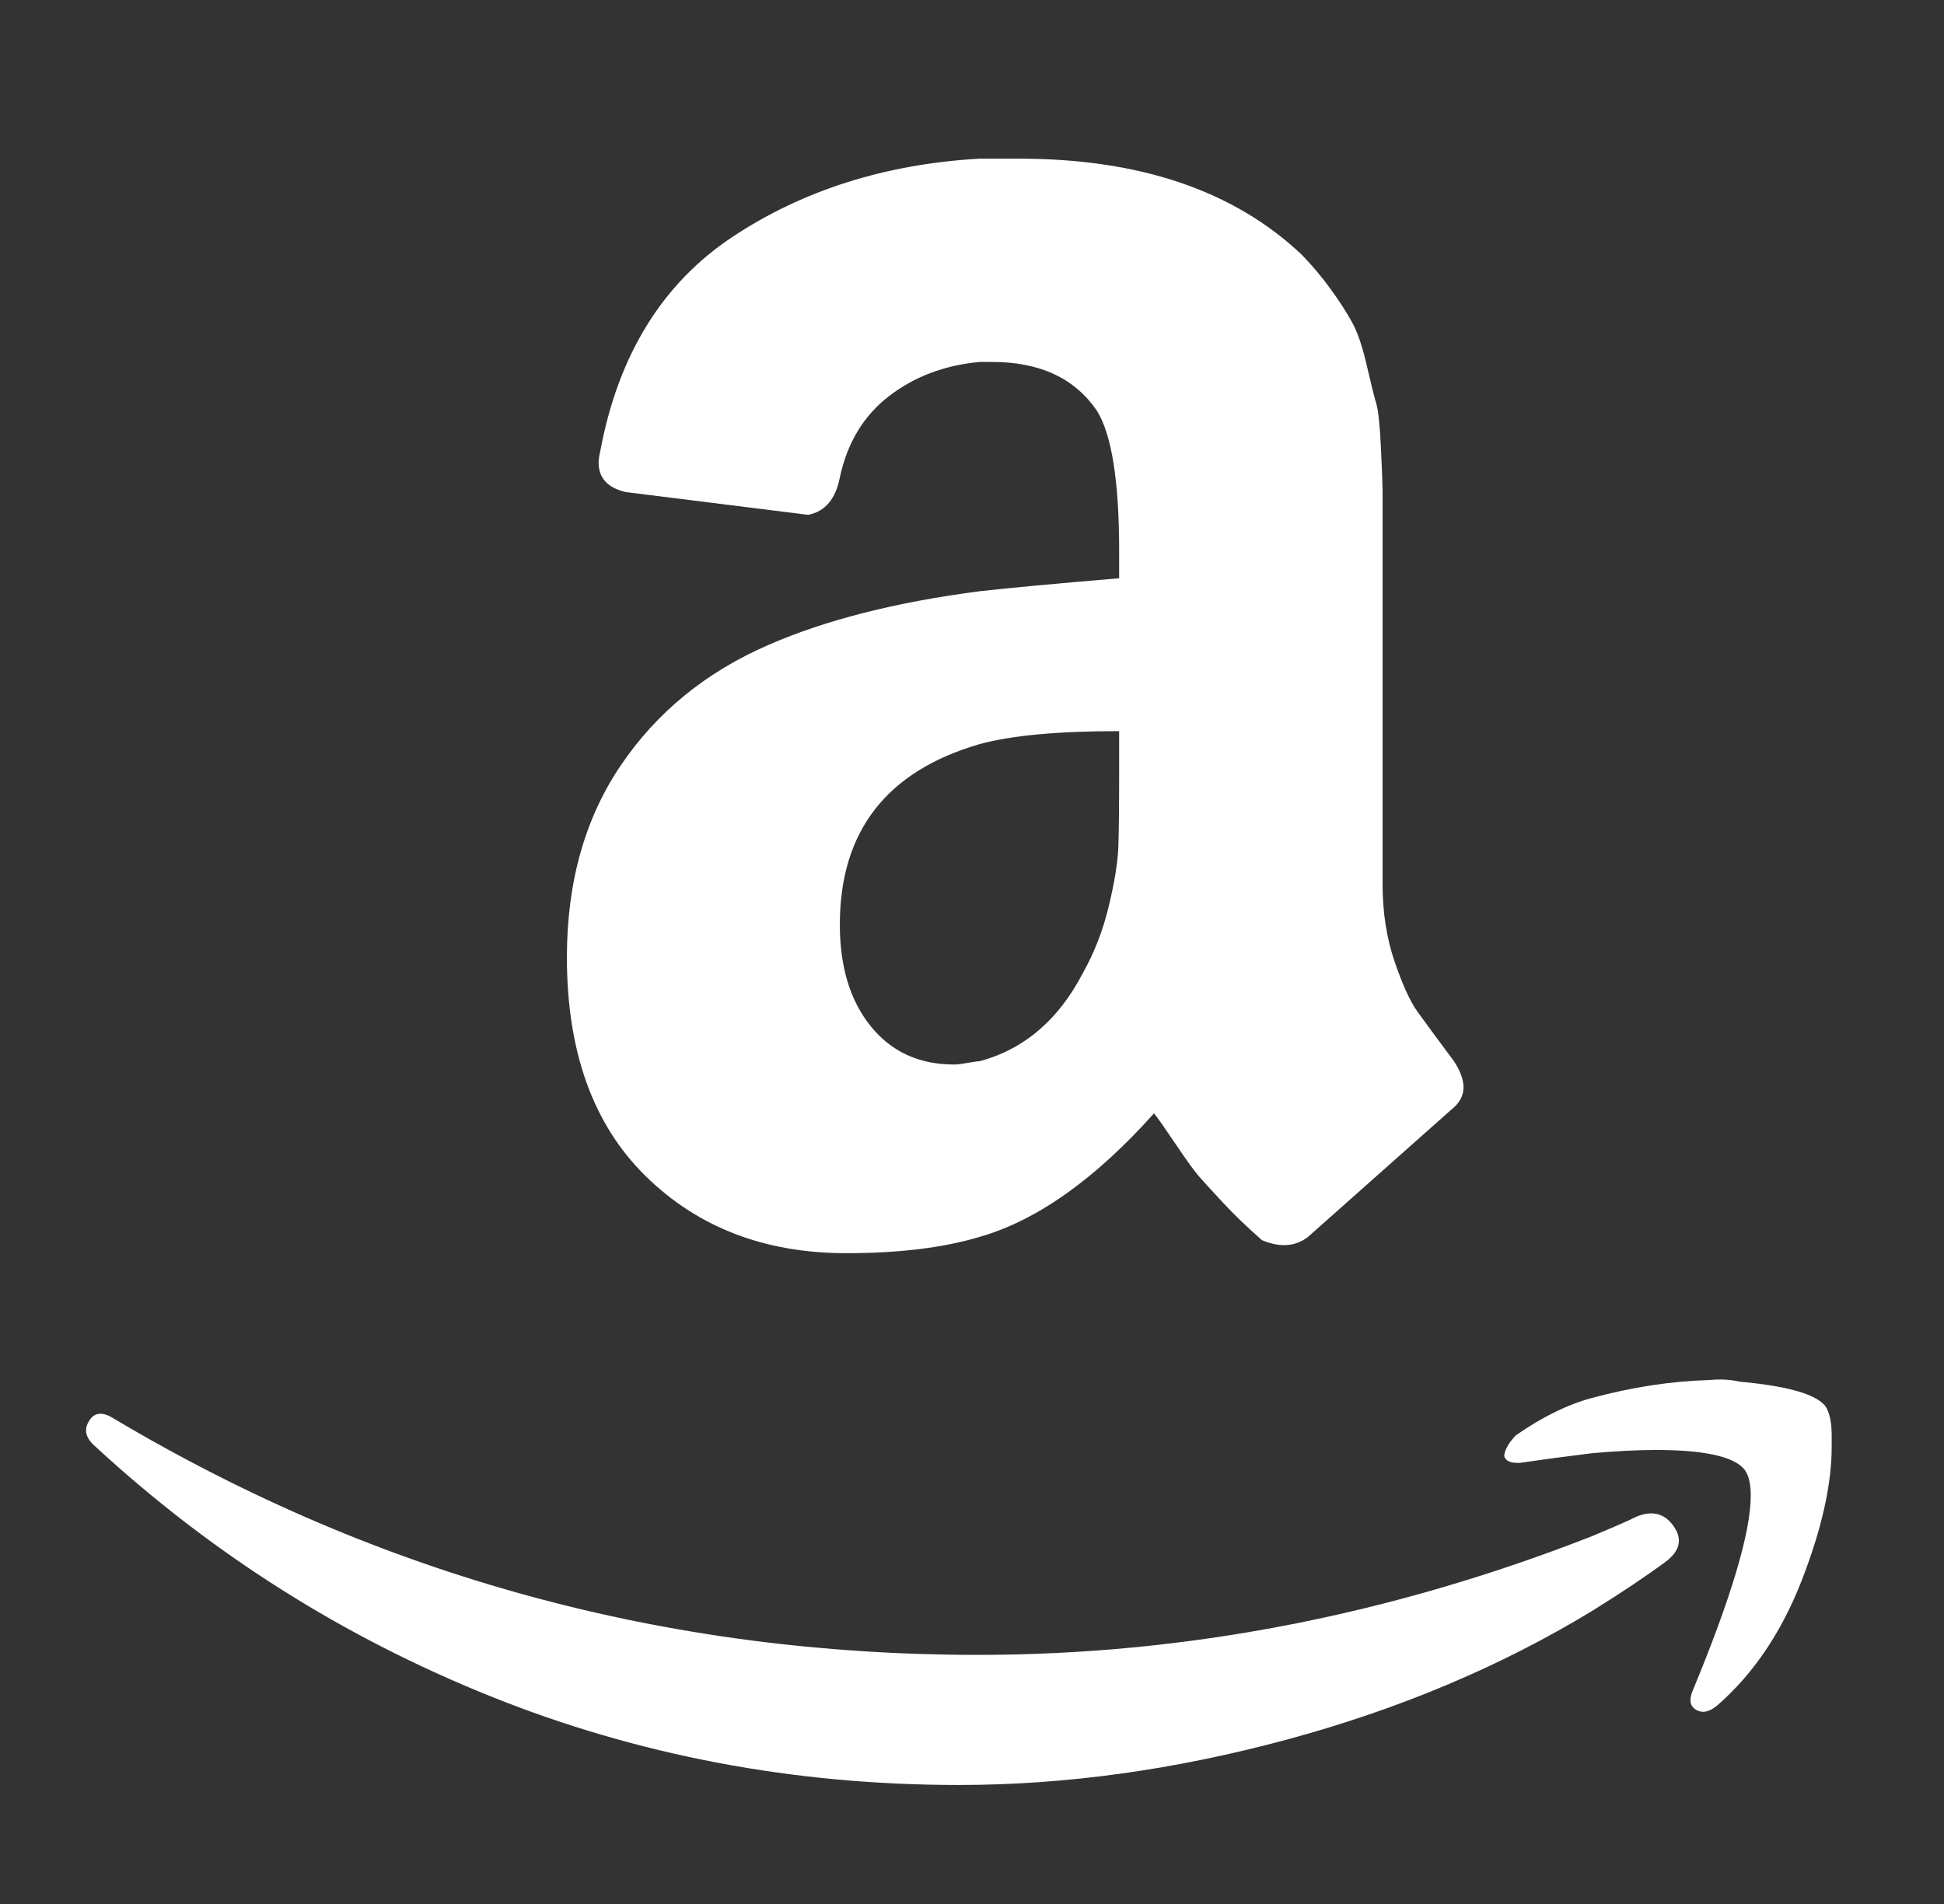 <svg width="49" height="48" viewBox="0 0 49 48" fill="none" xmlns="http://www.w3.org/2000/svg">
<rect x="0" y="0" width="49" height="48" fill="#333333" stroke="none"/>
<path d="M2.249 35.816C2.382 35.597 2.596 35.584 2.889 35.775C9.556 39.738 16.809 41.72 24.649 41.72C29.876 41.72 35.036 40.722 40.129 38.727C40.262 38.672 40.456 38.59 40.709 38.481C40.962 38.372 41.142 38.29 41.249 38.235C41.649 38.071 41.962 38.153 42.189 38.481C42.416 38.809 42.342 39.11 41.969 39.383C41.489 39.738 40.876 40.148 40.129 40.613C37.836 42.007 35.276 43.087 32.449 43.852C29.622 44.617 26.862 45 24.169 45C20.009 45 16.076 44.255 12.369 42.766C8.662 41.276 5.342 39.178 2.409 36.472C2.249 36.335 2.169 36.199 2.169 36.062C2.169 35.98 2.196 35.898 2.249 35.816ZM14.289 24.131C14.289 22.245 14.742 20.632 15.649 19.293C16.556 17.954 17.796 16.942 19.369 16.259C20.809 15.63 22.582 15.179 24.689 14.906C25.409 14.824 26.582 14.715 28.209 14.578V13.881C28.209 12.132 28.022 10.956 27.649 10.355C27.089 9.535 26.209 9.125 25.009 9.125H24.689C23.809 9.207 23.049 9.494 22.409 9.986C21.769 10.478 21.356 11.161 21.169 12.036C21.062 12.583 20.796 12.897 20.369 12.979L15.769 12.405C15.316 12.296 15.089 12.05 15.089 11.667C15.089 11.585 15.102 11.489 15.129 11.38C15.582 8.947 16.696 7.143 18.469 5.968C20.242 4.793 22.316 4.137 24.689 4H25.689C28.729 4 31.102 4.806 32.809 6.419C33.077 6.694 33.324 6.988 33.549 7.301C33.776 7.615 33.956 7.895 34.089 8.141C34.222 8.387 34.342 8.742 34.449 9.207C34.556 9.672 34.636 9.993 34.689 10.171C34.742 10.348 34.782 10.731 34.809 11.319C34.836 11.906 34.849 12.255 34.849 12.364V22.286C34.849 22.997 34.949 23.646 35.149 24.233C35.349 24.821 35.542 25.245 35.729 25.505C35.916 25.764 36.222 26.181 36.649 26.755C36.809 27.001 36.889 27.22 36.889 27.411C36.889 27.63 36.782 27.821 36.569 27.985C34.356 29.953 33.156 31.019 32.969 31.183C32.649 31.429 32.262 31.456 31.809 31.265C31.436 30.937 31.109 30.623 30.829 30.322C30.549 30.021 30.349 29.803 30.229 29.666C30.109 29.529 29.916 29.263 29.649 28.866C29.382 28.47 29.196 28.204 29.089 28.067C27.596 29.734 26.129 30.773 24.689 31.183C23.782 31.456 22.662 31.593 21.329 31.593C19.276 31.593 17.589 30.944 16.269 29.645C14.949 28.347 14.289 26.509 14.289 24.131ZM21.169 23.311C21.169 24.377 21.429 25.231 21.949 25.873C22.469 26.516 23.169 26.837 24.049 26.837C24.129 26.837 24.242 26.823 24.389 26.796C24.536 26.769 24.636 26.755 24.689 26.755C25.809 26.454 26.676 25.716 27.289 24.541C27.582 24.022 27.802 23.454 27.949 22.84C28.096 22.224 28.176 21.726 28.189 21.343C28.202 20.96 28.209 20.332 28.209 19.457V18.432C26.662 18.432 25.489 18.541 24.689 18.76C22.342 19.443 21.169 20.96 21.169 23.311ZM37.969 36.513C38.022 36.404 38.102 36.294 38.209 36.185C38.876 35.72 39.516 35.406 40.129 35.242C41.142 34.969 42.129 34.818 43.089 34.791C43.356 34.764 43.609 34.777 43.849 34.832C45.049 34.941 45.769 35.146 46.009 35.447C46.116 35.611 46.169 35.857 46.169 36.185V36.472C46.169 37.429 45.916 38.556 45.409 39.855C44.902 41.153 44.196 42.198 43.289 42.991C43.156 43.1 43.036 43.155 42.929 43.155C42.876 43.155 42.822 43.141 42.769 43.114C42.609 43.032 42.569 42.882 42.649 42.663C43.636 40.285 44.129 38.631 44.129 37.702C44.129 37.401 44.076 37.183 43.969 37.046C43.702 36.718 42.956 36.554 41.729 36.554C41.276 36.554 40.742 36.581 40.129 36.636C39.462 36.718 38.849 36.8 38.289 36.882C38.129 36.882 38.022 36.855 37.969 36.8C37.916 36.745 37.902 36.691 37.929 36.636C37.929 36.609 37.942 36.568 37.969 36.513Z" fill="white"/>
</svg>
